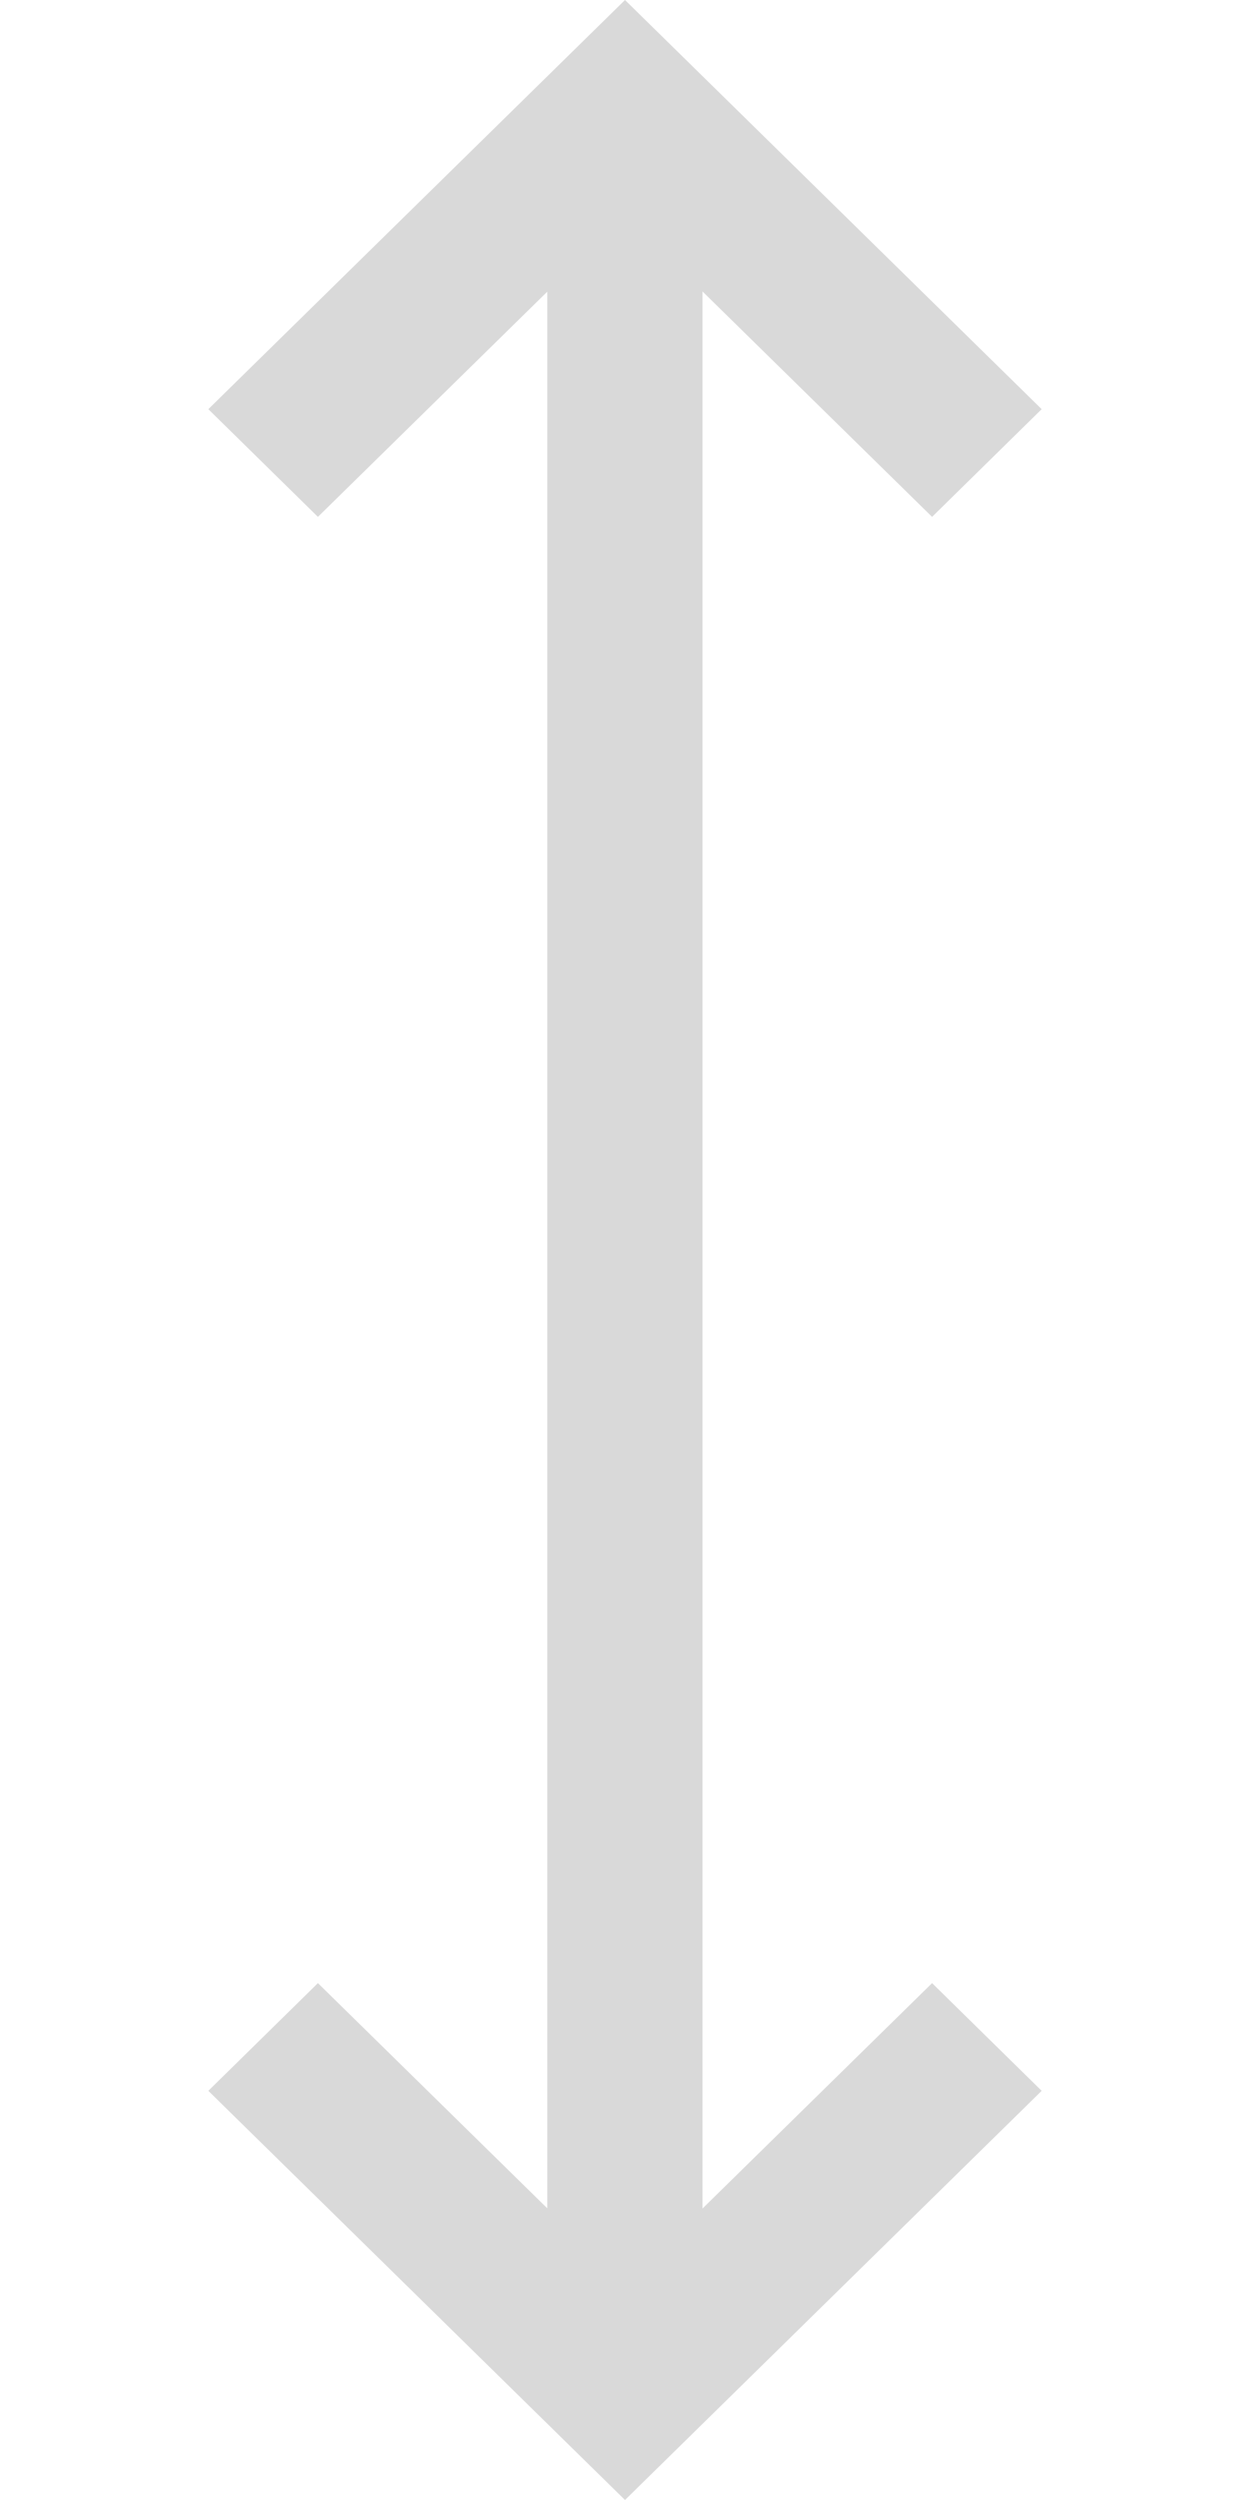 <svg width="8" height="16" viewBox="0 0 4 12" fill="none" xmlns="http://www.w3.org/2000/svg">
<path d="M4 1.964L3.474 2.481L2.372 1.399L2.372 10.601L3.474 9.519L4 10.036L2 12L0 10.036L0.526 9.519L1.627 10.6L1.627 1.4L0.526 2.481L0 1.964L2 0L4 1.964Z" fill="#D9D9D9"/>
</svg>
